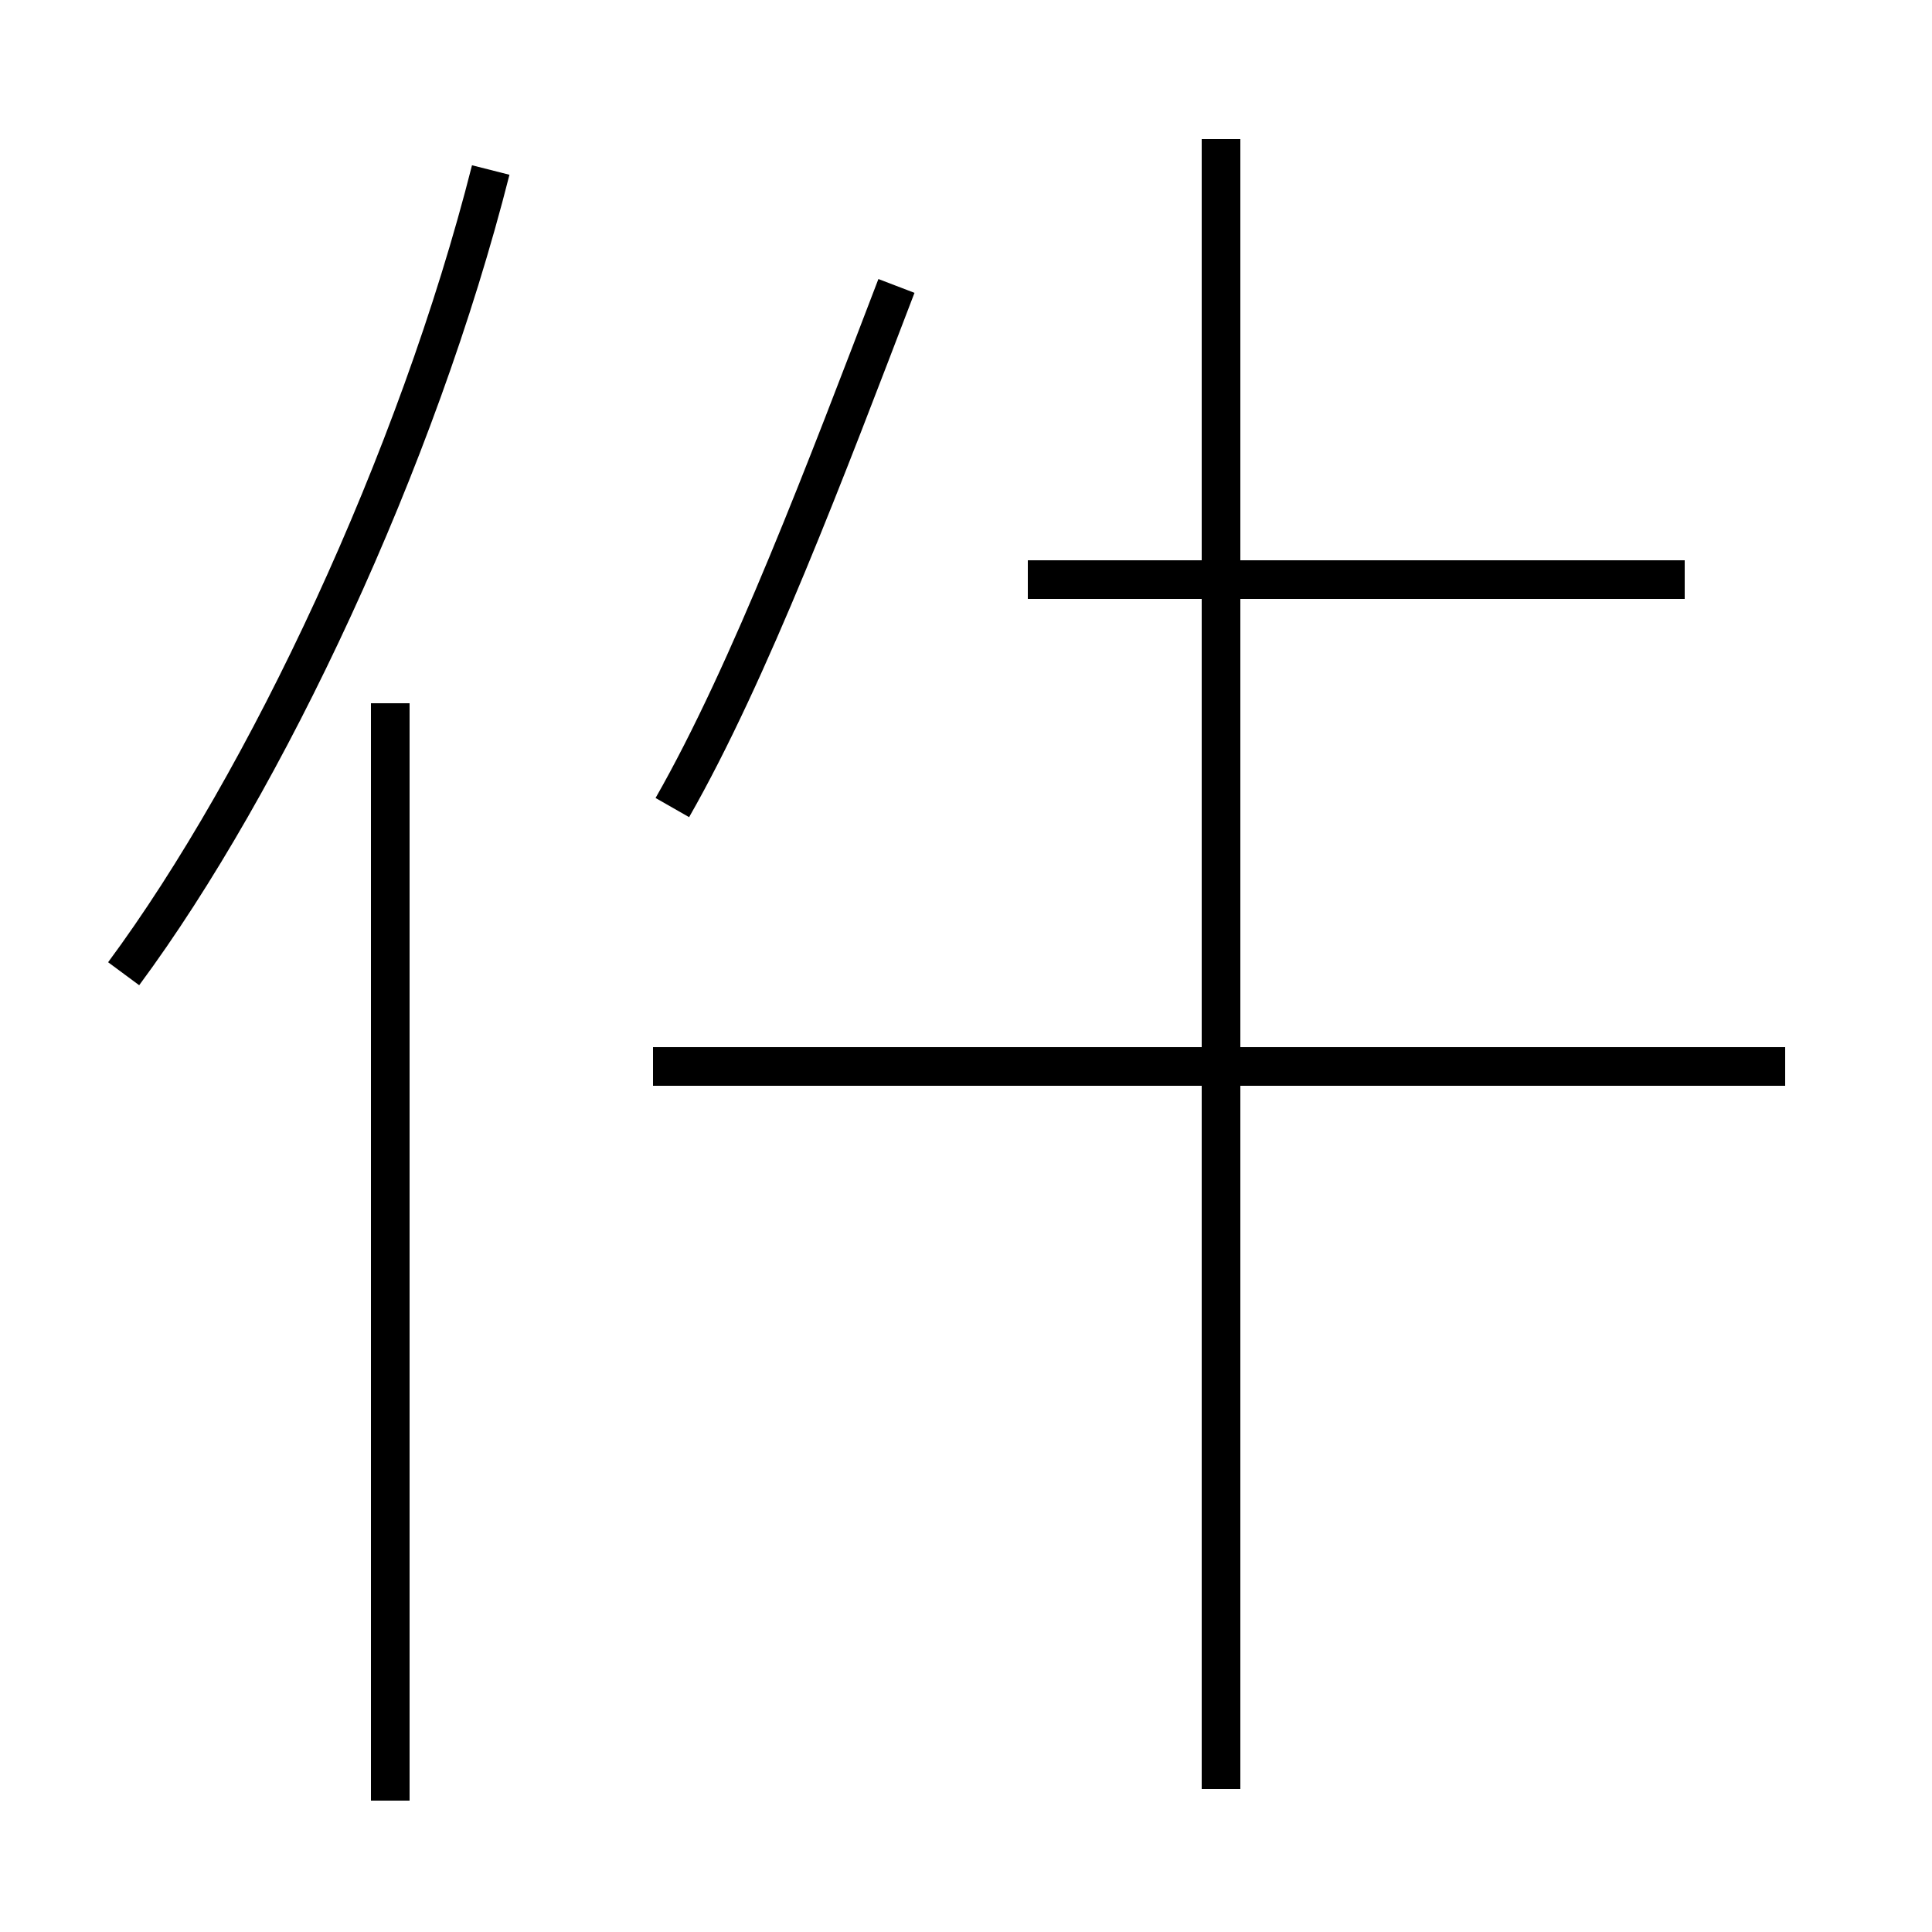 <?xml version='1.0' encoding='utf8'?>
<svg viewBox="0.0 -44.0 50.0 50.0" version="1.1" xmlns="http://www.w3.org/2000/svg">
<rect x="0.0" y="-44.0" width="50.0" height="50.0" fill="#808080" stroke="none"/>
<rect x="-1000" y="-1000" width="2000" height="2000" stroke="white" fill="white"/>
<g style="fill:none; stroke:#000000;  stroke-width:1">
<path d="M 3.2 18.8 C 6.9 23.8 10.8 32.1 12.7 39.6 M 10.1 -2.6 L 10.1 25.8 M 17.4 23.1 C 19.4 26.6 21.4 31.9 23.2 36.6 M 46.2 16.4 L 16.9 16.4 M 31.6 -2.3 L 31.6 40.4 M 43.6 29.0 L 26.6 29.0" transform="scale(1, -1)" />
</g>
</svg>